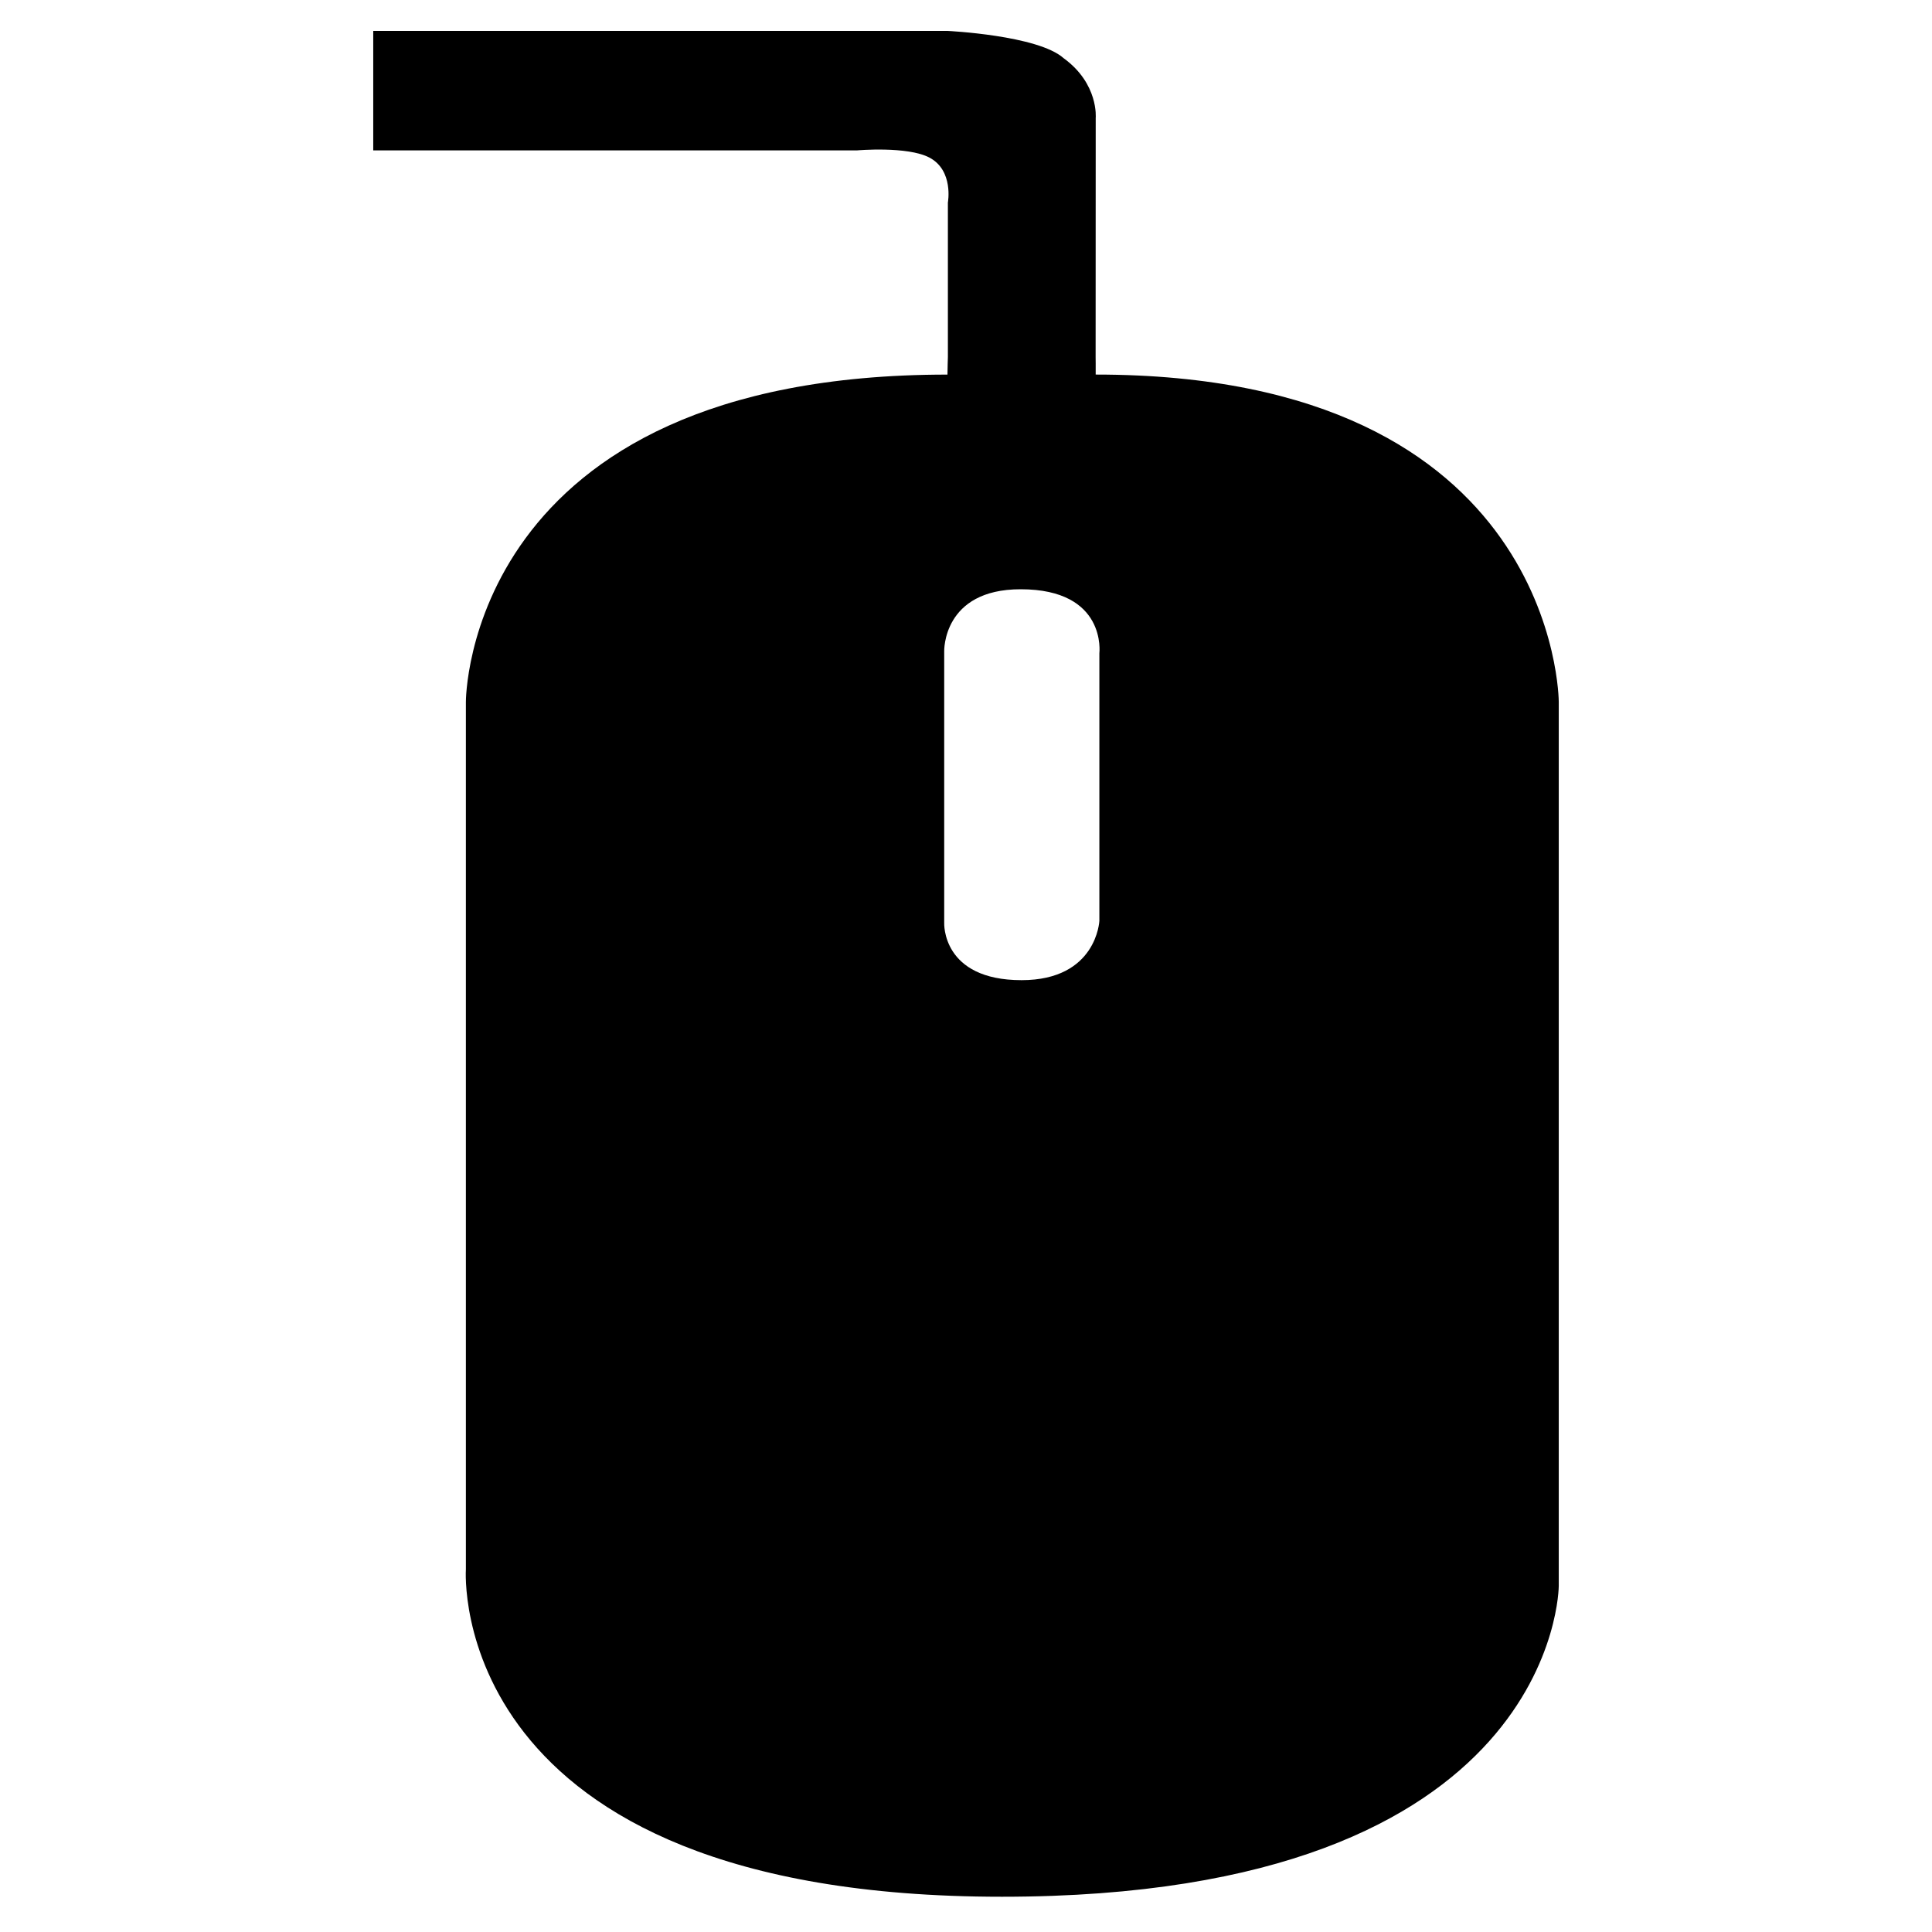 <svg xmlns="http://www.w3.org/2000/svg" xmlns:xlink="http://www.w3.org/1999/xlink" version="1.1" viewBox="0 0 64 64">
  <g id="mouse" class="svg-hide">
    <path d="M36.296,12.408c0.003-0.192-0.002-0.575-0.002-0.575l0.003-7.929c0,0,0.103-1.128-1.061-1.975   c-0.854-0.763-3.849-0.905-3.849-0.905H12.364v3.958h16.023c0,0,1.671-0.148,2.403,0.239c0.807,0.428,0.61,1.488,0.61,1.488v5.118   c0,0-0.013,0.389-0.014,0.582c-16.002,0-15.953,10.844-15.953,10.844v28.736c0,0-0.738,10.843,17.758,10.843   c18.445,0,18.445-10.301,18.445-10.301V23.252C51.636,23.252,51.636,12.408,36.296,12.408z M36.418,21.641v8.864   c0,0-0.087,1.964-2.578,1.964c-2.651,0-2.562-1.898-2.562-1.898v-8.996c0,0-0.057-2.055,2.53-2.055   C36.677,19.519,36.418,21.641,36.418,21.641z"/>
  </g>
</svg>
